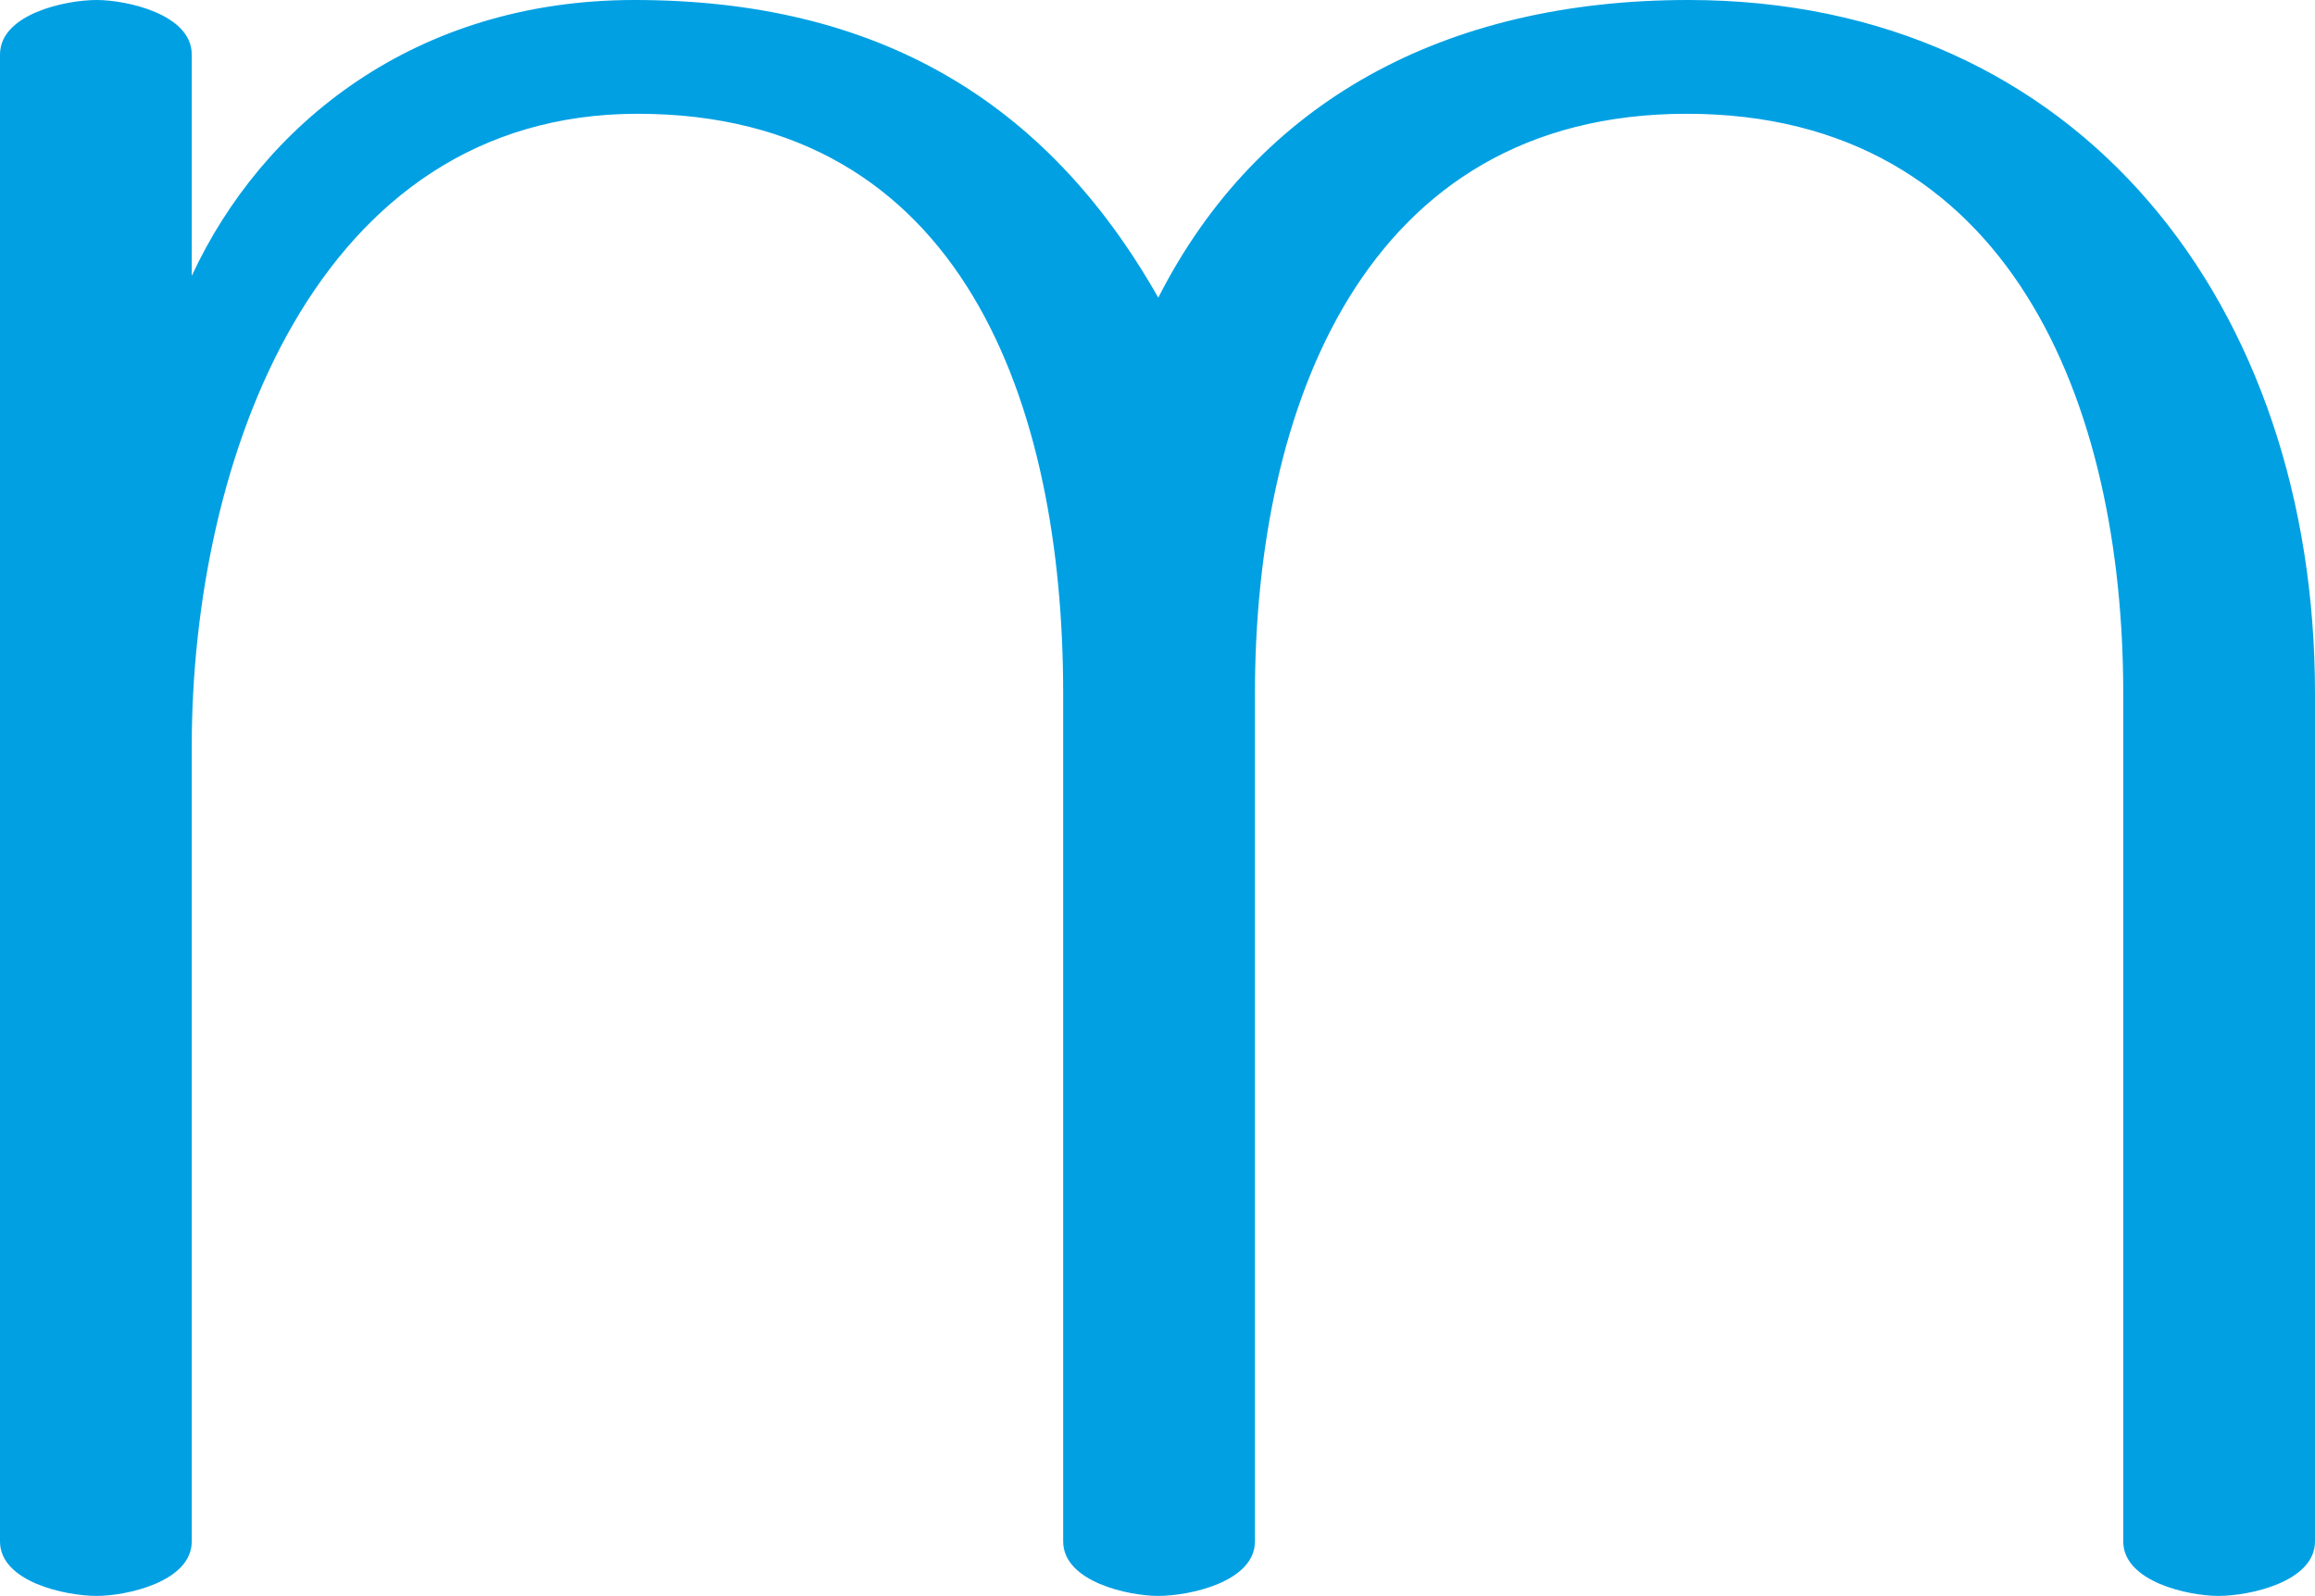 <?xml version="1.0" encoding="UTF-8"?>
<!DOCTYPE svg PUBLIC "-//W3C//DTD SVG 1.1//EN" "http://www.w3.org/Graphics/SVG/1.1/DTD/svg11.dtd">
<!-- Creator: CorelDRAW X8 -->
<svg xmlns="http://www.w3.org/2000/svg" xml:space="preserve" width="1485px" height="1024px" version="1.1" style="shape-rendering:geometricPrecision; text-rendering:geometricPrecision; image-rendering:optimizeQuality; fill-rule:evenodd; clip-rule:evenodd"
viewBox="0 0 1485 1024"
 xmlns:xlink="http://www.w3.org/1999/xlink">
 <defs>
  <style type="text/css">
   <![CDATA[
    .fil0 {fill:#00A0E3;fill-rule:nonzero}
   ]]>
  </style>
 </defs>
 <g id="Layer_x0020_1">
  <path class="fil0" d="M123 177l0 -142c0,-26 -42,-35 -61,-35 -20,0 -62,9 -62,35l0 954c0,26 42,35 62,35 19,0 61,-9 61,-35l0 -510c0,-183 79,-406 286,-406 209,0 273,187 273,372l0 544c0,26 42,35 61,35 20,0 62,-9 62,-35l0 -544c0,-182 69,-372 277,-372 208,0 280,187 280,372l0 544c0,26 42,35 61,35 20,0 62,-9 62,-35l0 -544c0,-248 -150,-445 -402,-445 -156,0 -276,65 -340,191 -72,-127 -181,-191 -336,-191 -141,0 -239,80 -284,177z"/>
 </g>
</svg>
